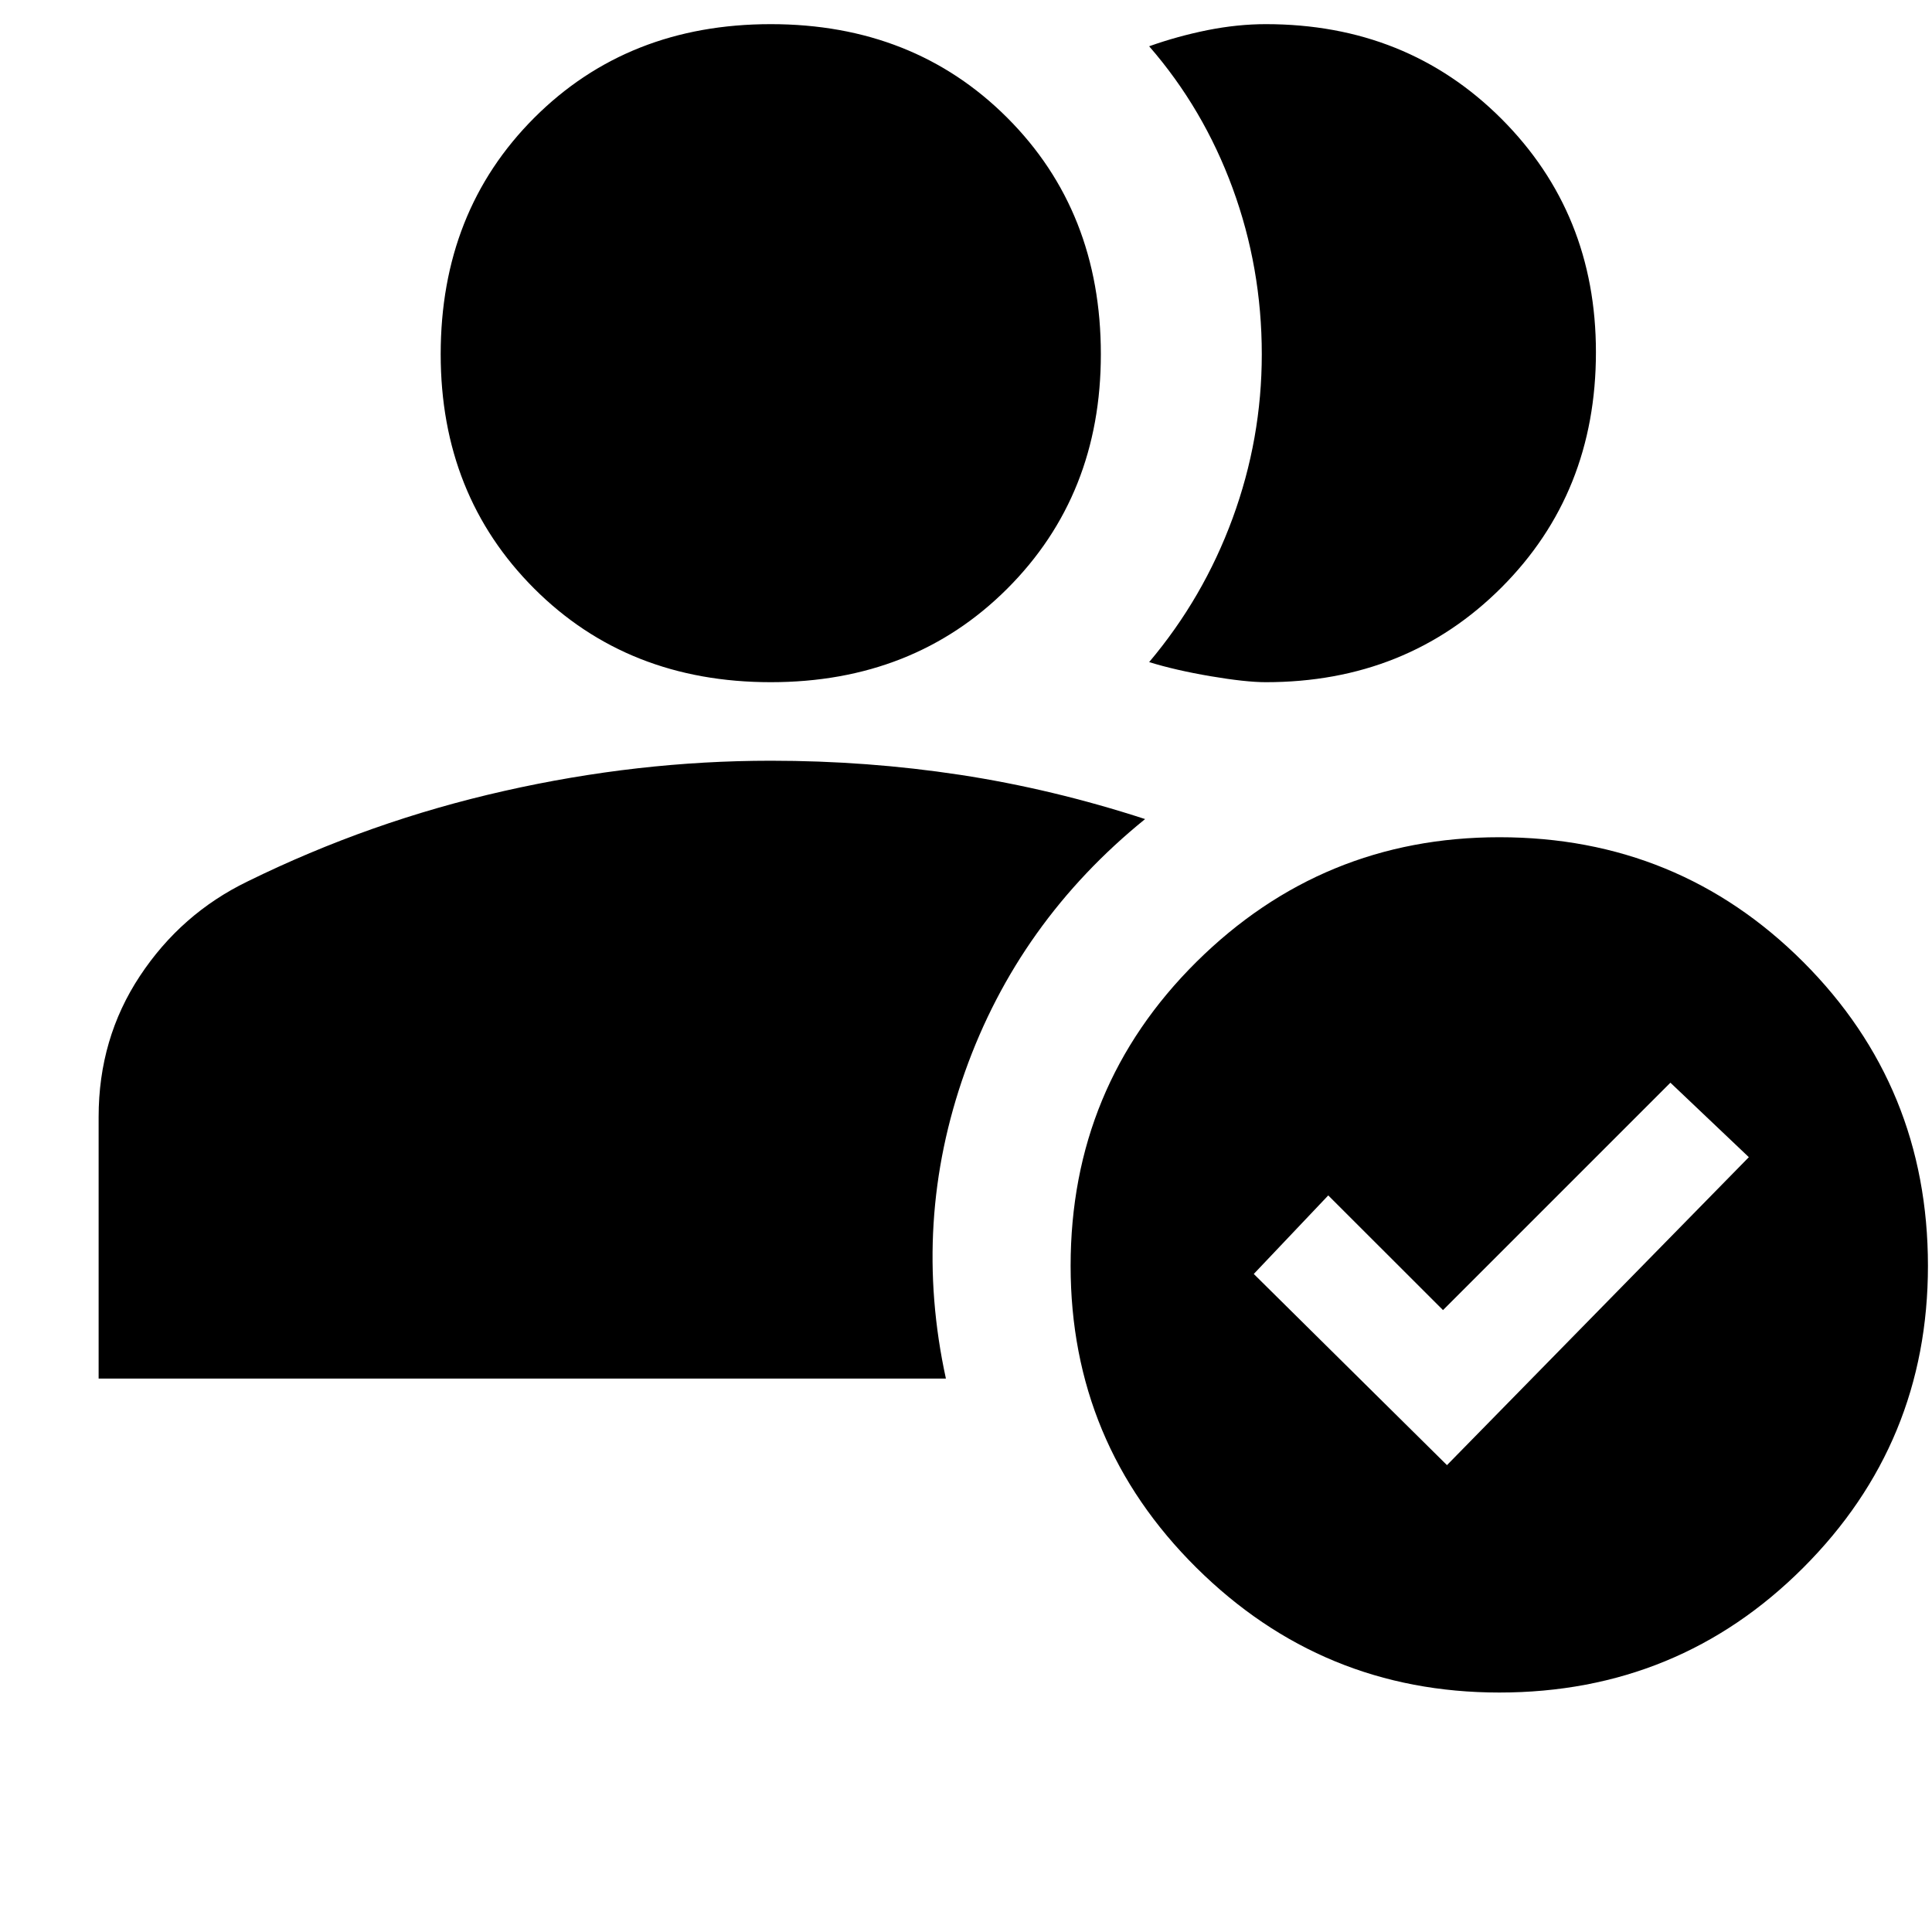 <svg xmlns="http://www.w3.org/2000/svg" height="20" width="20"><path d="M1.021 14.271v-2.709q0-.812.427-1.458.427-.646 1.114-.979 1.271-.625 2.657-.937 1.385-.313 2.76-.313 1 0 1.959.146.958.146 1.916.458-1.312 1.063-1.864 2.615-.552 1.552-.198 3.177Zm6.958-7.209q-1.479 0-2.448-.968-.969-.969-.969-2.427 0-1.479.969-2.448Q6.5.25 7.979.25t2.448.969q.969.969.969 2.448 0 1.458-.969 2.427-.969.968-2.448.968Zm8.542-3.416q0 1.458-.979 2.437-.98.979-2.438.979-.208 0-.573-.062-.364-.062-.635-.146.562-.666.864-1.489.302-.823.302-1.698 0-.896-.302-1.719-.302-.823-.864-1.469.292-.104.604-.167.312-.062.604-.062 1.458 0 2.438.979.979.979.979 2.417Zm-1 13.875q-1.833 0-3.136-1.292-1.302-1.291-1.302-3.125 0-1.854 1.302-3.146 1.303-1.291 3.136-1.291 1.854 0 3.146 1.291 1.291 1.292 1.291 3.146 0 1.834-1.291 3.125-1.292 1.292-3.146 1.292Zm-.542-2.354 3.125-3.188-.812-.771-2.354 2.354-1.188-1.187-.771.813Z"/></svg>